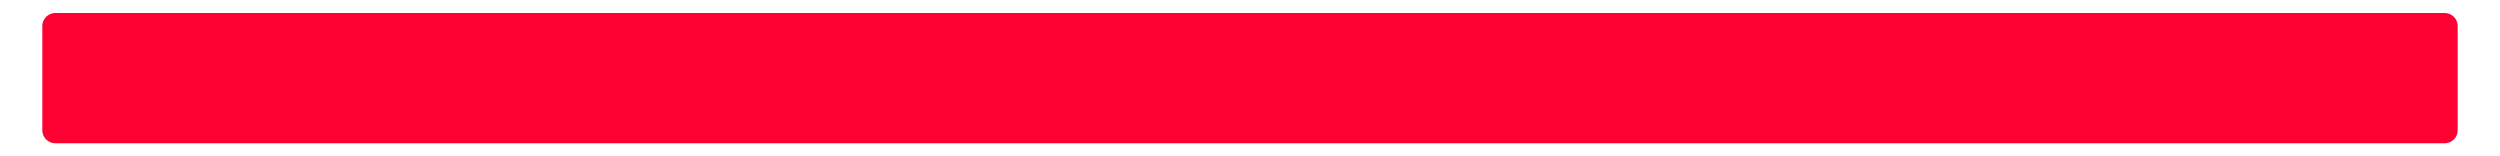 <?xml version="1.0" encoding="UTF-8" standalone="no"?>
<!-- Created with Inkscape (http://www.inkscape.org/) -->

<svg
   width="768"
   height="48"
   viewBox="0 0 203.2 12.7"
   version="1.1"
   id="svg5"
   inkscape:version="1.1.2 (0a00cf5339, 2022-02-04, custom)"
   sodipodi:docname="scorebar-colour.svg"
   xmlns:inkscape="http://www.inkscape.org/namespaces/inkscape"
   xmlns:sodipodi="http://sodipodi.sourceforge.net/DTD/sodipodi-0.dtd"
   xmlns="http://www.w3.org/2000/svg"
   xmlns:svg="http://www.w3.org/2000/svg">
  <sodipodi:namedview
     id="namedview7"
     pagecolor="#000000"
     bordercolor="#666666"
     borderopacity="1.0"
     inkscape:pageshadow="2"
     inkscape:pageopacity="1"
     inkscape:pagecheckerboard="true"
     inkscape:document-units="px"
     showgrid="false"
     units="px"
     height="126px"
     inkscape:zoom="1.4841611"
     inkscape:cx="352.05073"
     inkscape:cy="27.625033"
     inkscape:window-width="1920"
     inkscape:window-height="1011"
     inkscape:window-x="1920"
     inkscape:window-y="34"
     inkscape:window-maximized="1"
     inkscape:current-layer="layer1"
     width="512px" />
  <defs
     id="defs2" />
  <g
     inkscape:label="Layer 1"
     inkscape:groupmode="layer"
     id="layer1">
    <rect
       style="fill:#ff0033;fill-opacity:1;stroke:#ff0033;stroke-width:2.117;stroke-linecap:butt;stroke-linejoin:round;stroke-miterlimit:4;stroke-dasharray:none;stroke-opacity:1"
       id="rect1300"
       width="194.204"
       height="8.467"
       x="4.498"
       y="2.117" />
  </g>
</svg>
